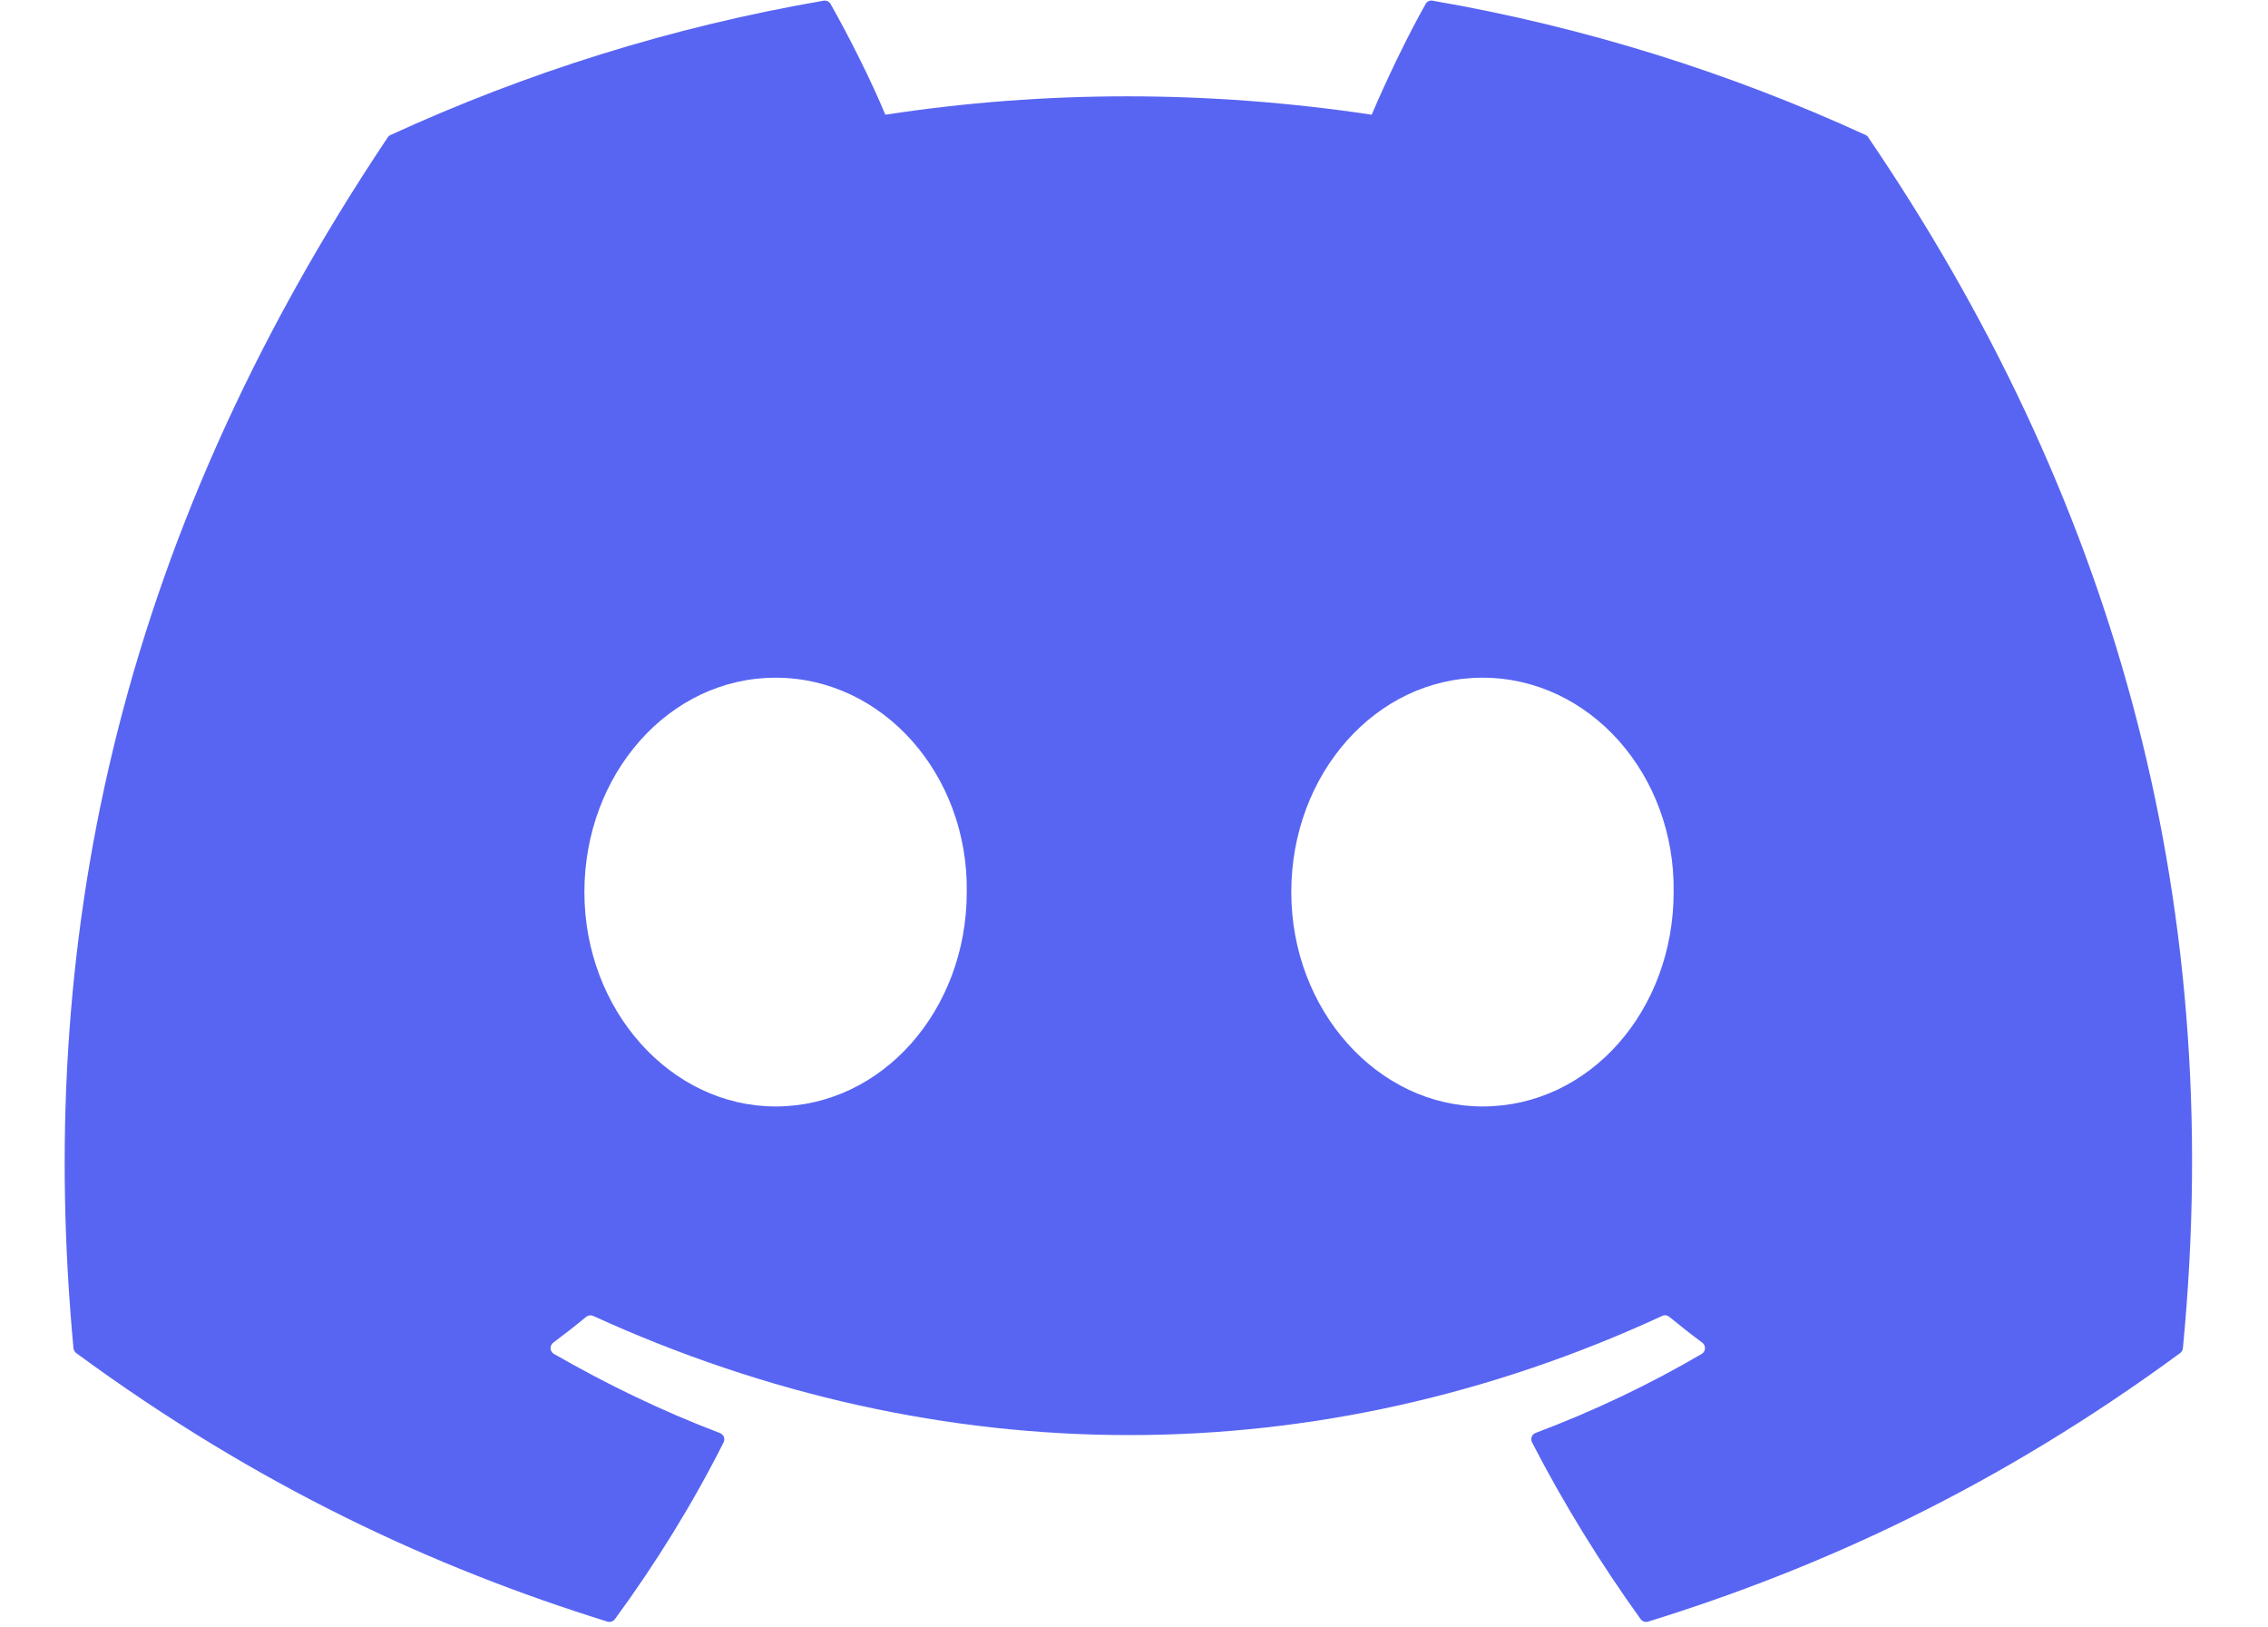 <svg width="46" height="33" viewBox="0 0 46 33" fill="none" xmlns="http://www.w3.org/2000/svg">
<g clip-path="url(#clip0_1_65)">
<path d="M37.894 2.788C42.767 9.953 45.174 18.034 44.274 27.338C44.27 27.377 44.25 27.413 44.218 27.437C40.527 30.147 36.952 31.791 33.427 32.882C33.399 32.89 33.37 32.89 33.343 32.881C33.316 32.871 33.292 32.854 33.275 32.831C32.461 31.698 31.721 30.503 31.073 29.248C31.035 29.174 31.069 29.085 31.146 29.056C32.321 28.613 33.439 28.083 34.514 27.454C34.598 27.405 34.604 27.284 34.526 27.225C34.297 27.056 34.071 26.878 33.855 26.7C33.815 26.667 33.76 26.66 33.714 26.683C26.736 29.905 19.091 29.905 12.03 26.683C11.984 26.662 11.93 26.669 11.89 26.701C11.674 26.88 11.448 27.056 11.222 27.225C11.144 27.284 11.15 27.405 11.235 27.454C12.31 28.071 13.428 28.613 14.601 29.058C14.677 29.088 14.714 29.174 14.676 29.248C14.042 30.505 13.302 31.699 12.472 32.832C12.436 32.878 12.377 32.899 12.32 32.882C8.812 31.791 5.237 30.147 1.546 27.437C1.516 27.413 1.494 27.376 1.49 27.336C0.739 19.289 2.271 11.14 7.864 2.786C7.878 2.764 7.898 2.747 7.922 2.737C10.674 1.474 13.623 0.544 16.705 0.014C16.761 0.005 16.817 0.031 16.846 0.08C17.227 0.755 17.662 1.619 17.957 2.326C21.205 1.829 24.504 1.829 27.821 2.326C28.115 1.634 28.535 0.755 28.915 0.08C28.928 0.056 28.949 0.036 28.974 0.024C29 0.012 29.028 0.008 29.056 0.014C32.139 0.546 35.088 1.475 37.838 2.737C37.862 2.747 37.882 2.764 37.894 2.788ZM19.608 18.089C19.642 15.71 17.908 13.742 15.73 13.742C13.571 13.742 11.853 15.693 11.853 18.089C11.853 20.485 13.605 22.436 15.73 22.436C17.89 22.436 19.608 20.485 19.608 18.089ZM33.945 18.089C33.979 15.71 32.245 13.742 30.068 13.742C27.908 13.742 26.19 15.693 26.19 18.089C26.19 20.485 27.942 22.436 30.068 22.436C32.245 22.436 33.945 20.485 33.945 18.089Z" fill="#5865F2"/>
</g>
<defs>
<clipPath id="clip0_1_65">
<rect width="45" height="32.904" fill="white" transform="translate(0.456)"/>
</clipPath>
</defs>
</svg>
